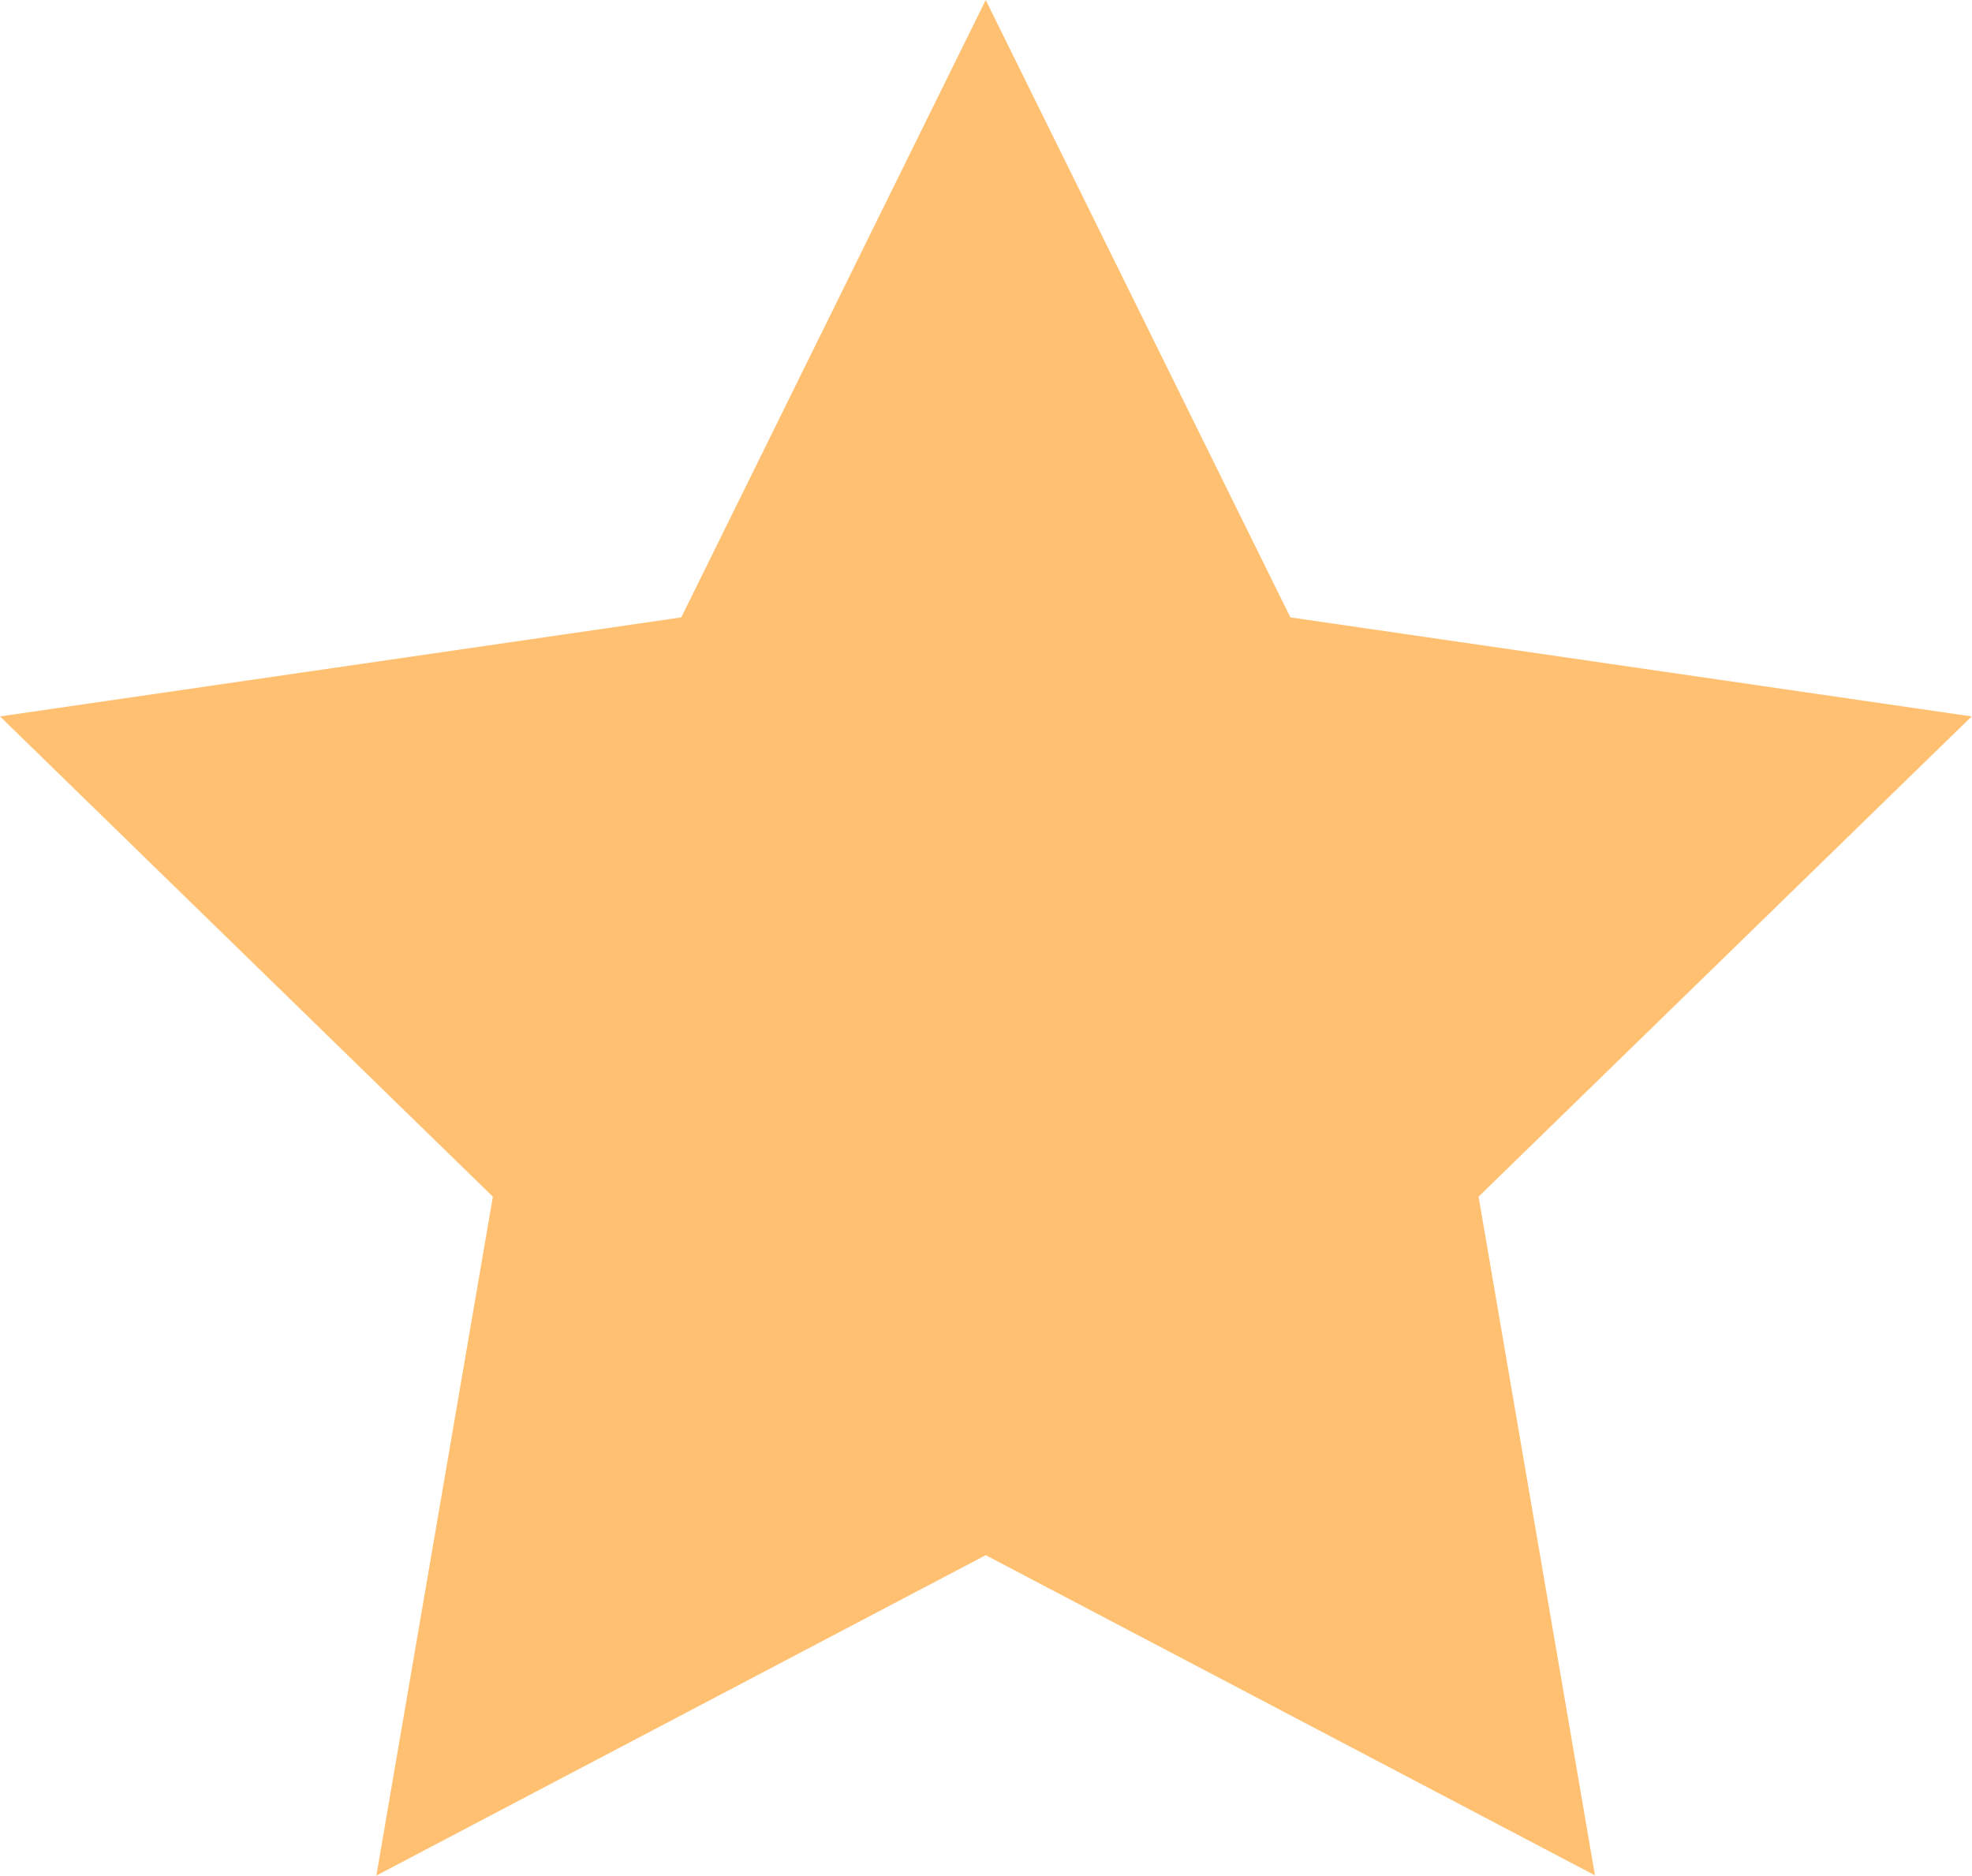 <svg xmlns="http://www.w3.org/2000/svg" width="17.605" height="16.743" viewBox="0 0 17.605 16.743"><defs><style>.a{fill:#ffc171;}</style></defs><path class="a" d="M8.8,1.318l2.72,5.511,6.082.884L13.2,12l1.039,6.058L8.8,15.2l-5.44,2.86L4.4,12,0,7.713l6.082-.884Z" transform="translate(0 -1.318)"/></svg>